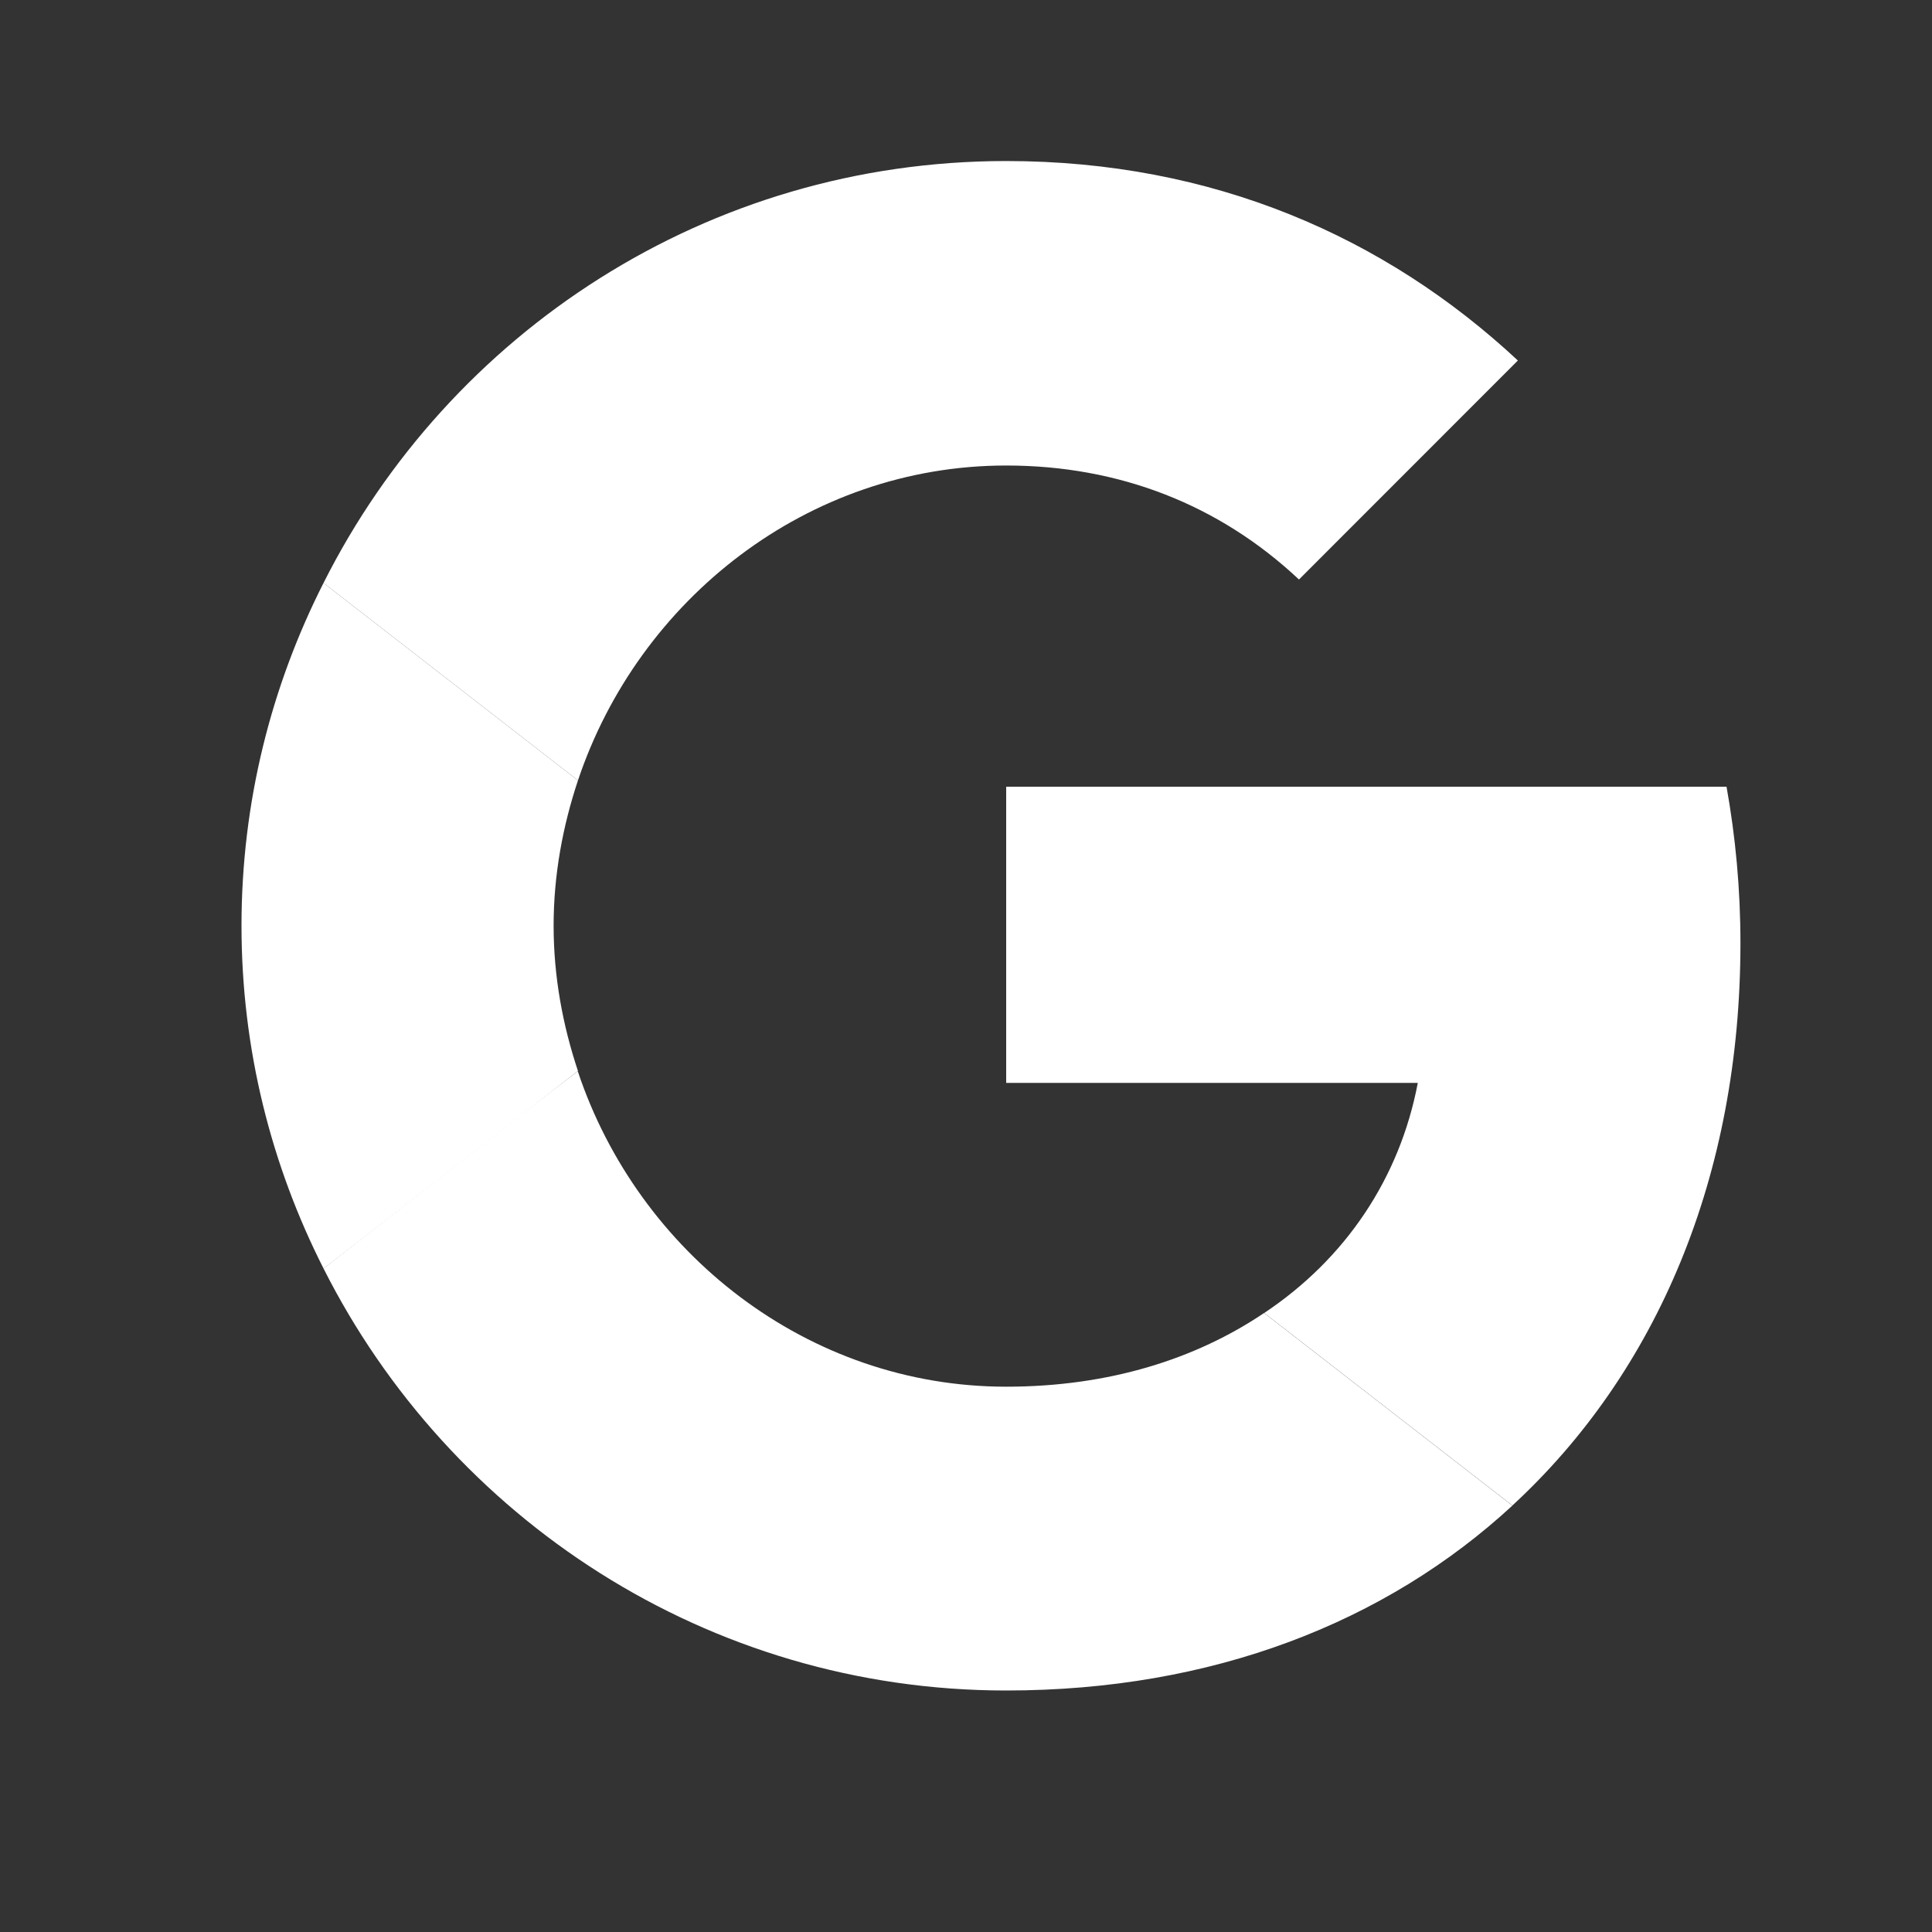 <svg width="20" height="20" viewBox="0 0 20 20" fill="none" xmlns="http://www.w3.org/2000/svg">
<rect x="0" y="0" width="20" height="20" fill="#333333" stroke="none"/>
<path d="M10.416 8.144V11.21H14.677C14.49 12.196 13.929 13.031 13.087 13.592L15.656 15.585C17.153 14.204 18.017 12.174 18.017 9.763C18.017 9.202 17.966 8.662 17.873 8.144L10.416 8.144Z" fill="white"/>
<path d="M5.98 11.09L5.4 11.534L3.349 13.131C4.652 15.715 7.322 17.5 10.416 17.5C12.554 17.5 14.346 16.795 15.656 15.586L13.086 13.592C12.381 14.067 11.482 14.355 10.416 14.355C8.358 14.355 6.609 12.966 5.983 11.095L5.98 11.09Z" fill="white"/>
<path d="M3.349 6.035C2.809 7.1 2.5 8.302 2.5 9.583C2.5 10.864 2.809 12.066 3.349 13.131C3.349 13.138 5.983 11.087 5.983 11.087C5.825 10.612 5.731 10.109 5.731 9.583C5.731 9.058 5.825 8.554 5.983 8.079L3.349 6.035Z" fill="white"/>
<path d="M10.416 4.819C11.582 4.819 12.619 5.222 13.447 5.999L15.713 3.732C14.339 2.451 12.554 1.667 10.416 1.667C7.322 1.667 4.652 3.444 3.349 6.035L5.983 8.079C6.609 6.208 8.358 4.819 10.416 4.819Z" fill="white"/>
</svg>
